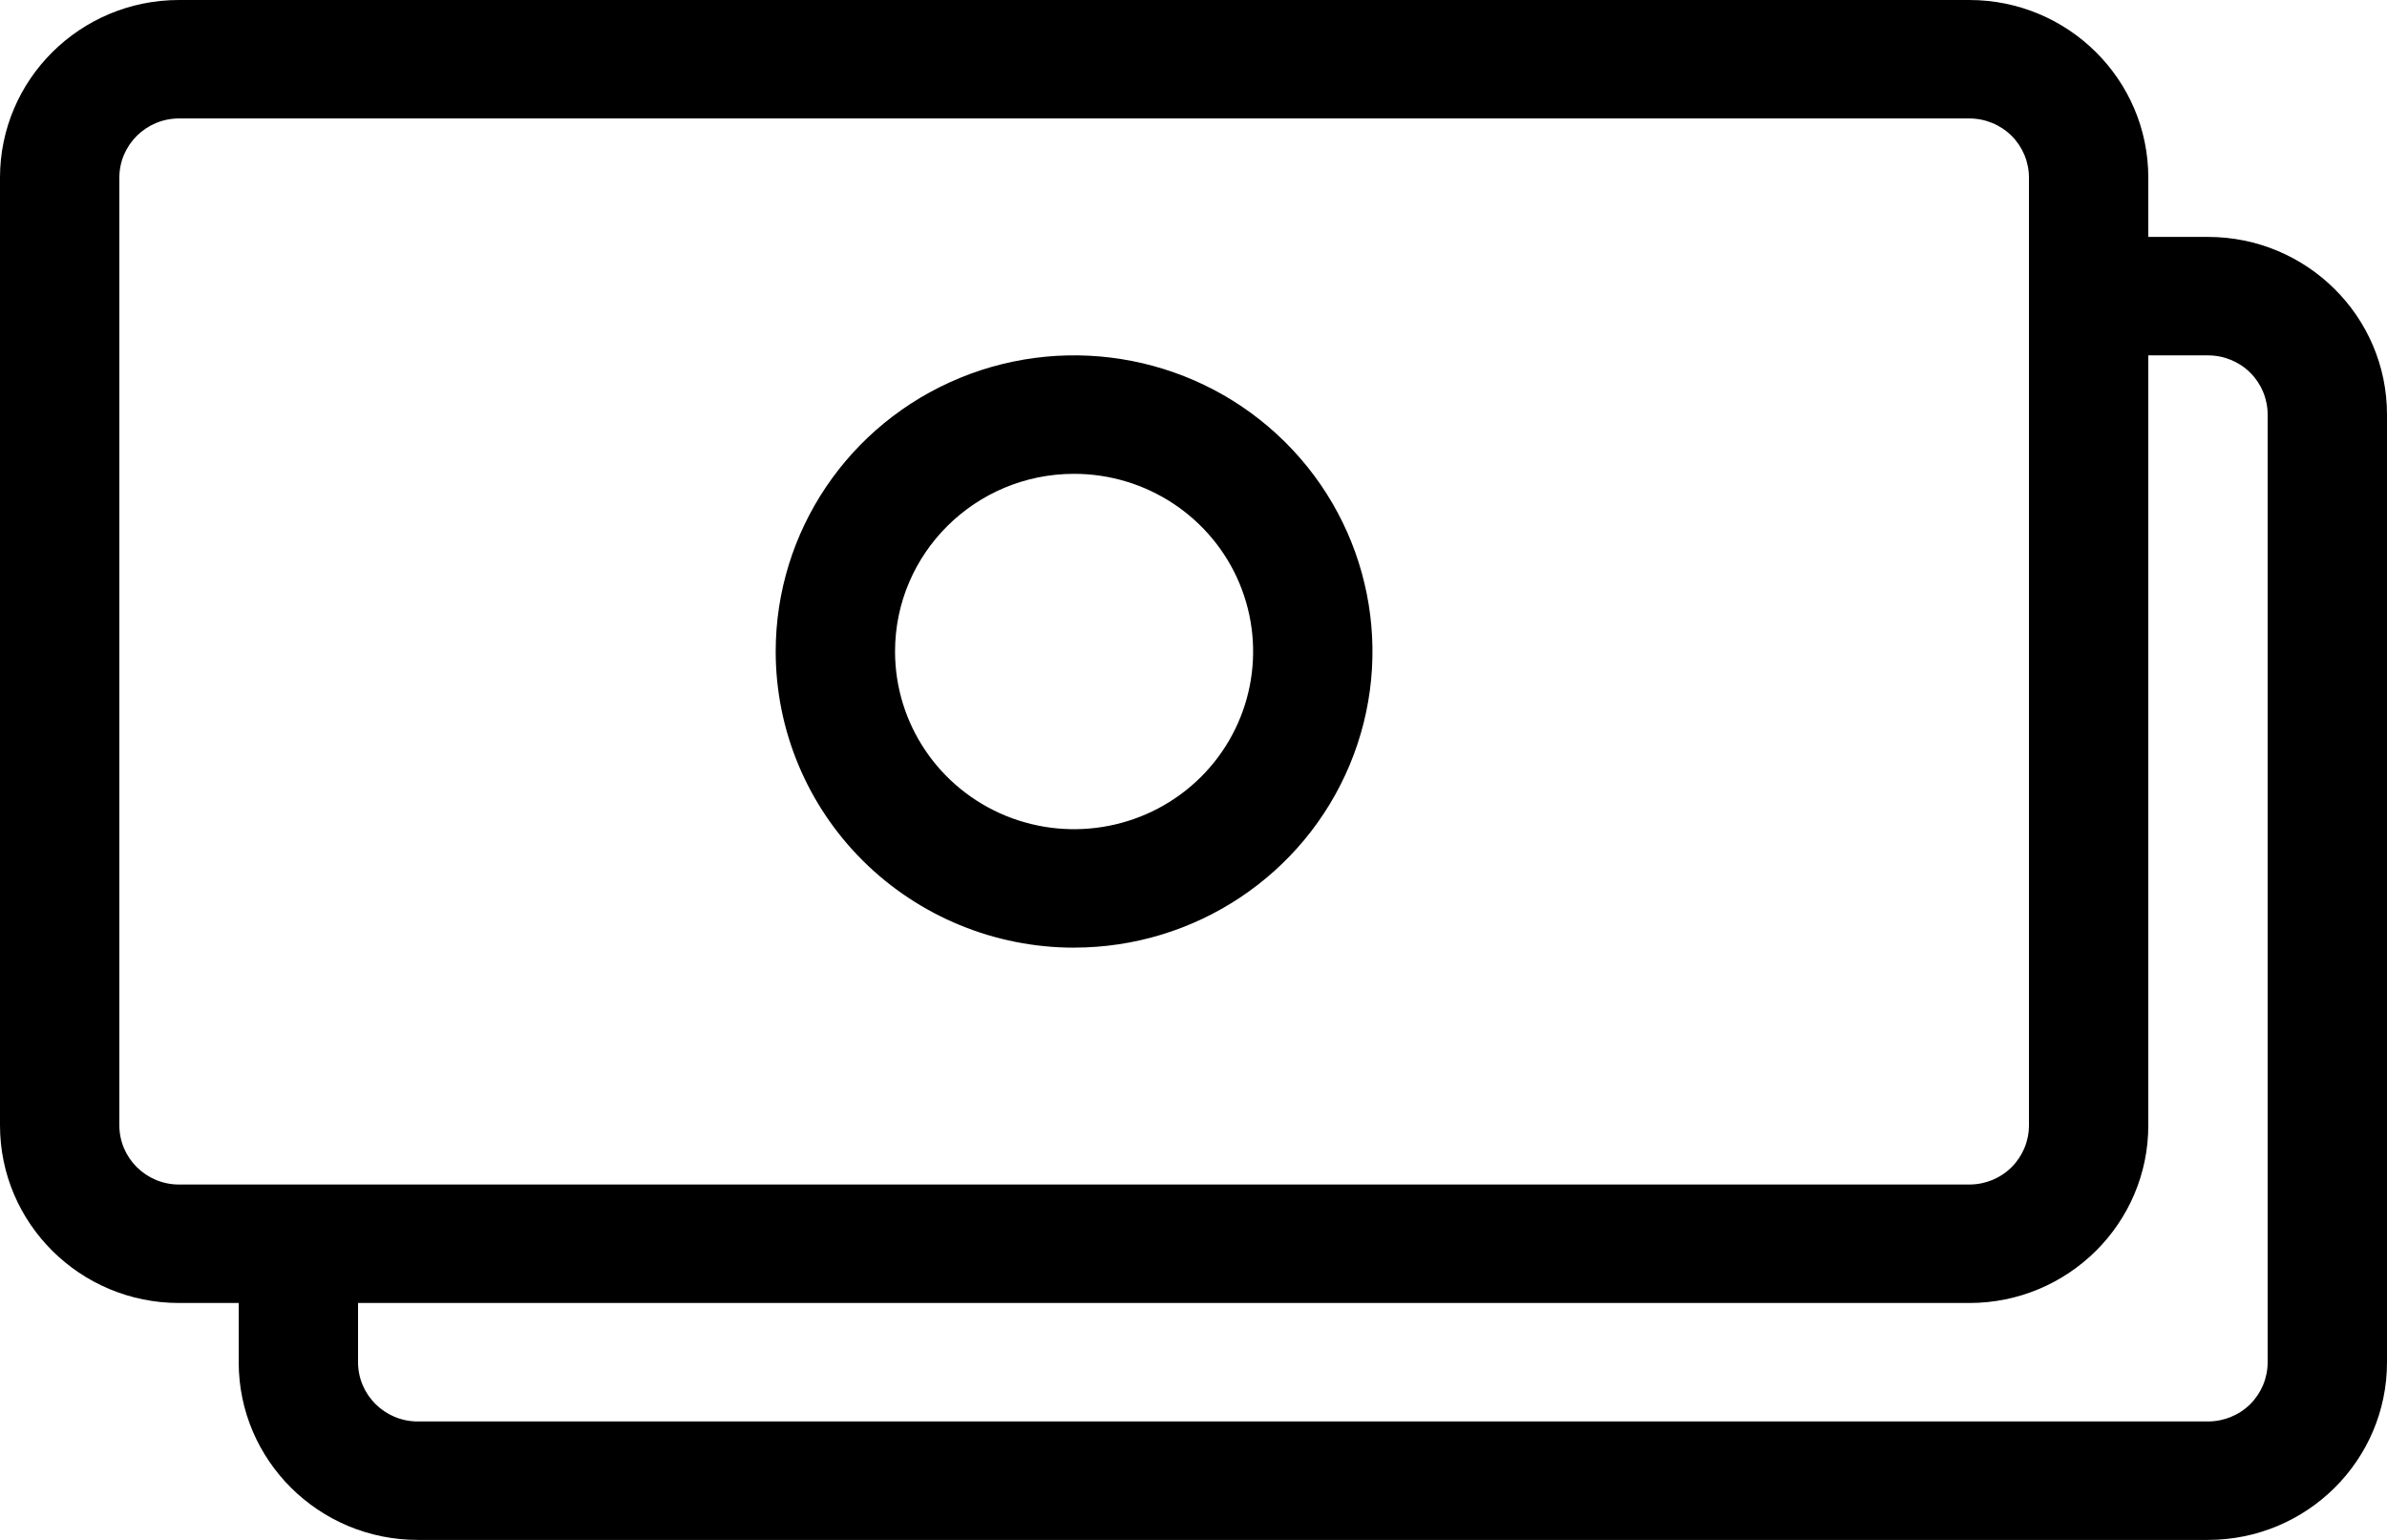 <svg width="62" height="40" viewBox="0 0 62 40" fill="none" xmlns="http://www.w3.org/2000/svg">
<path d="M57.35 6.154H55.8V4.615C55.8 2.067 53.717 0 51.15 0H4.65C2.083 0 0 2.067 0 4.615V29.231C0 31.779 2.083 33.846 4.65 33.846H6.2V35.385C6.2 37.933 8.283 40 10.85 40H57.35C59.917 40 62 37.933 62 35.385V10.769C62 8.221 59.917 6.154 57.35 6.154ZM3.1 29.231V4.615C3.1 3.767 3.795 3.077 4.65 3.077H51.15C51.562 3.077 51.956 3.238 52.247 3.526C52.538 3.815 52.7 4.207 52.7 4.615V29.231C52.7 29.639 52.538 30.031 52.247 30.32C51.956 30.608 51.562 30.769 51.15 30.769H4.65C3.795 30.769 3.1 30.079 3.1 29.231V29.231ZM58.9 35.385C58.9 35.793 58.738 36.185 58.447 36.474C58.157 36.762 57.762 36.923 57.35 36.923H10.85C9.995 36.923 9.3 36.233 9.3 35.385V33.846H51.15C53.717 33.846 55.8 31.779 55.8 29.231V9.231H57.35C57.762 9.231 58.157 9.392 58.447 9.68C58.738 9.969 58.9 10.361 58.9 10.769V35.385Z" fill="black"/>
<path d="M27.898 24.615C31.032 24.615 33.859 22.74 35.057 19.868C36.259 16.993 35.595 13.682 33.379 11.483C31.163 9.284 27.828 8.625 24.932 9.817C22.038 11.007 20.148 13.812 20.148 16.923C20.148 18.964 20.965 20.921 22.418 22.363C23.871 23.805 25.842 24.616 27.898 24.616L27.898 24.615ZM27.898 12.308C29.78 12.308 31.475 13.433 32.195 15.156C32.914 16.882 32.517 18.868 31.187 20.188C29.858 21.507 27.857 21.901 26.118 21.188C24.382 20.474 23.248 18.791 23.248 16.923C23.248 14.375 25.331 12.308 27.898 12.308Z" fill="black"/>
</svg>
